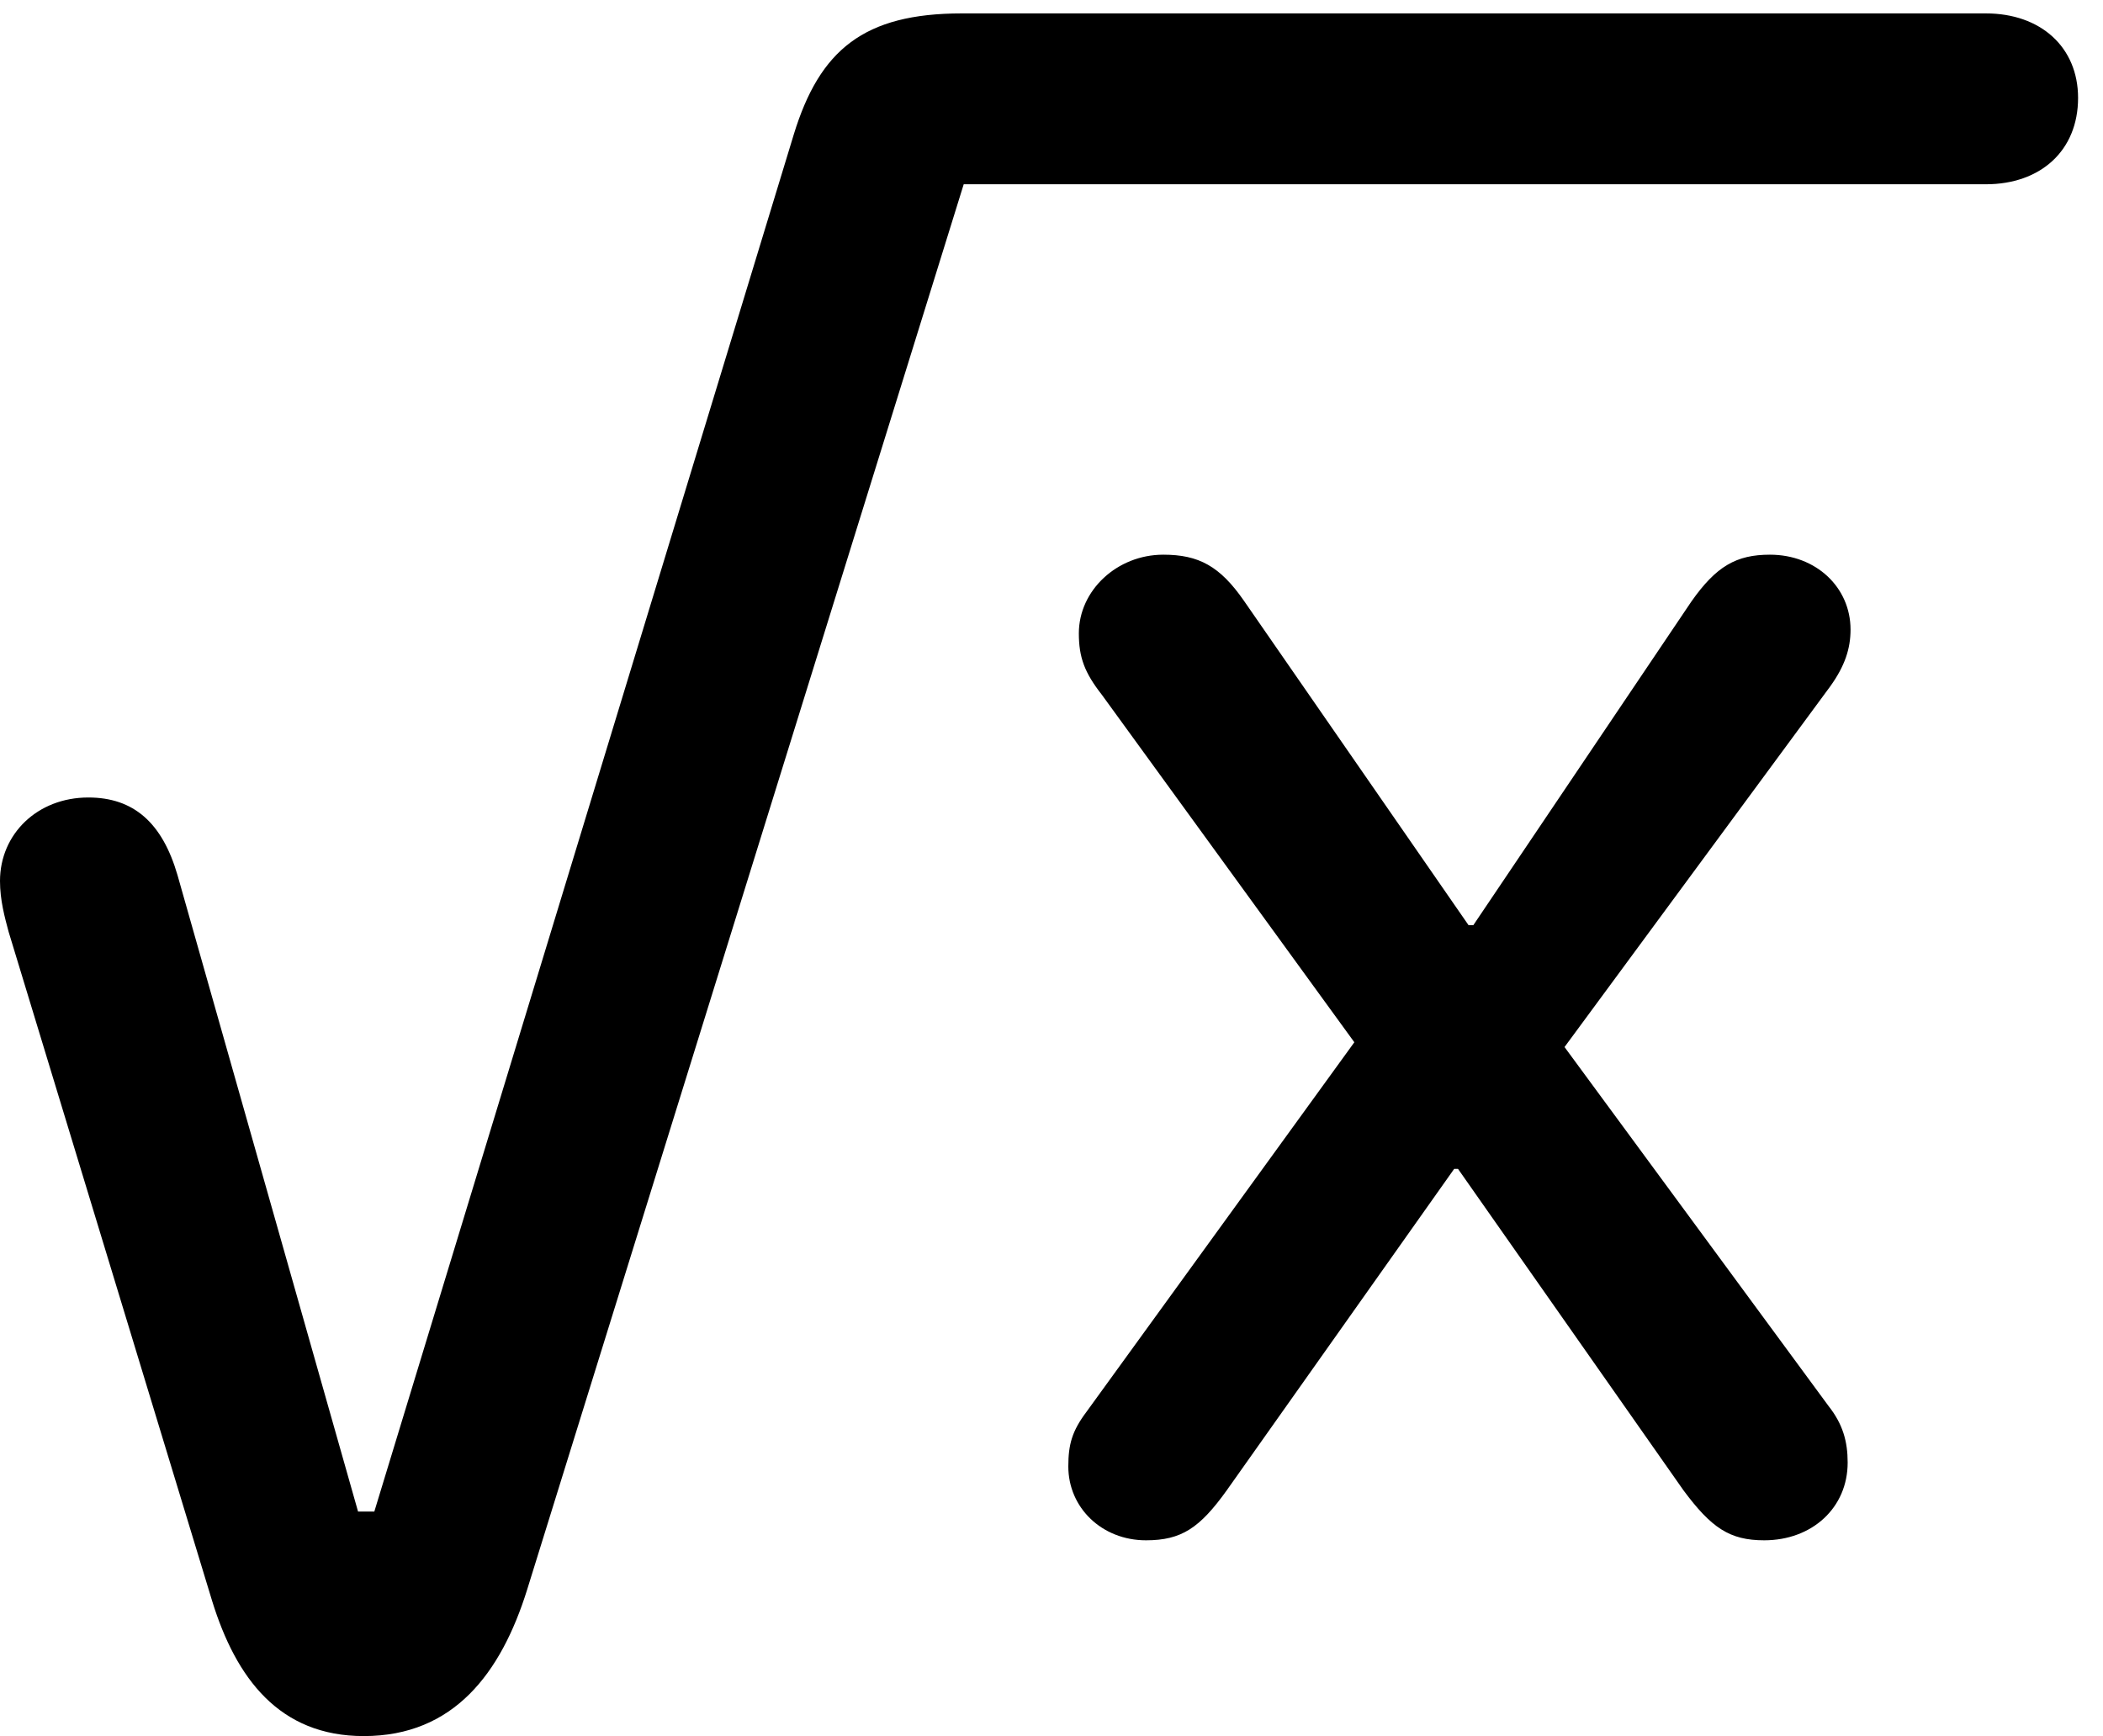 <svg version="1.1" xmlns="http://www.w3.org/2000/svg" xmlns:xlink="http://www.w3.org/1999/xlink" viewBox="0 0 29.955 24.732">
 <g>
  
  <path d="M5.182 24.732C6.467 24.732 7.137 23.83 7.506 22.654L13.727 2.625L28.287 2.625C29.066 2.625 29.6 2.146 29.6 1.395C29.6 0.67 29.066 0.191 28.287 0.191L13.699 0.191C12.305 0.191 11.676 0.711 11.307 1.914L5.332 21.533L5.1 21.533L2.529 12.469C2.311 11.717 1.9 11.361 1.258 11.361C0.533 11.361 0 11.881 0 12.551C0 12.824 0.068 13.07 0.123 13.275L3.021 22.805C3.363 23.912 3.979 24.732 5.182 24.732ZM16.324 21.943C16.83 21.943 17.09 21.766 17.473 21.232L20.713 16.652L20.768 16.652L23.98 21.232C24.377 21.766 24.637 21.943 25.129 21.943C25.812 21.943 26.318 21.479 26.318 20.836C26.318 20.535 26.25 20.289 26.045 20.029L22.285 14.916L26.072 9.775C26.277 9.488 26.359 9.242 26.359 8.969C26.359 8.367 25.867 7.902 25.211 7.902C24.732 7.902 24.445 8.066 24.09 8.572L20.986 13.18L20.918 13.18L17.719 8.559C17.377 8.066 17.076 7.902 16.57 7.902C15.914 7.902 15.367 8.408 15.367 9.023C15.367 9.365 15.449 9.584 15.695 9.898L19.291 14.848L15.477 20.111C15.271 20.385 15.217 20.576 15.217 20.891C15.217 21.479 15.695 21.943 16.324 21.943Z" style="fill:hsl(0 0 0/0.85)"></path>
 </g>
</svg>